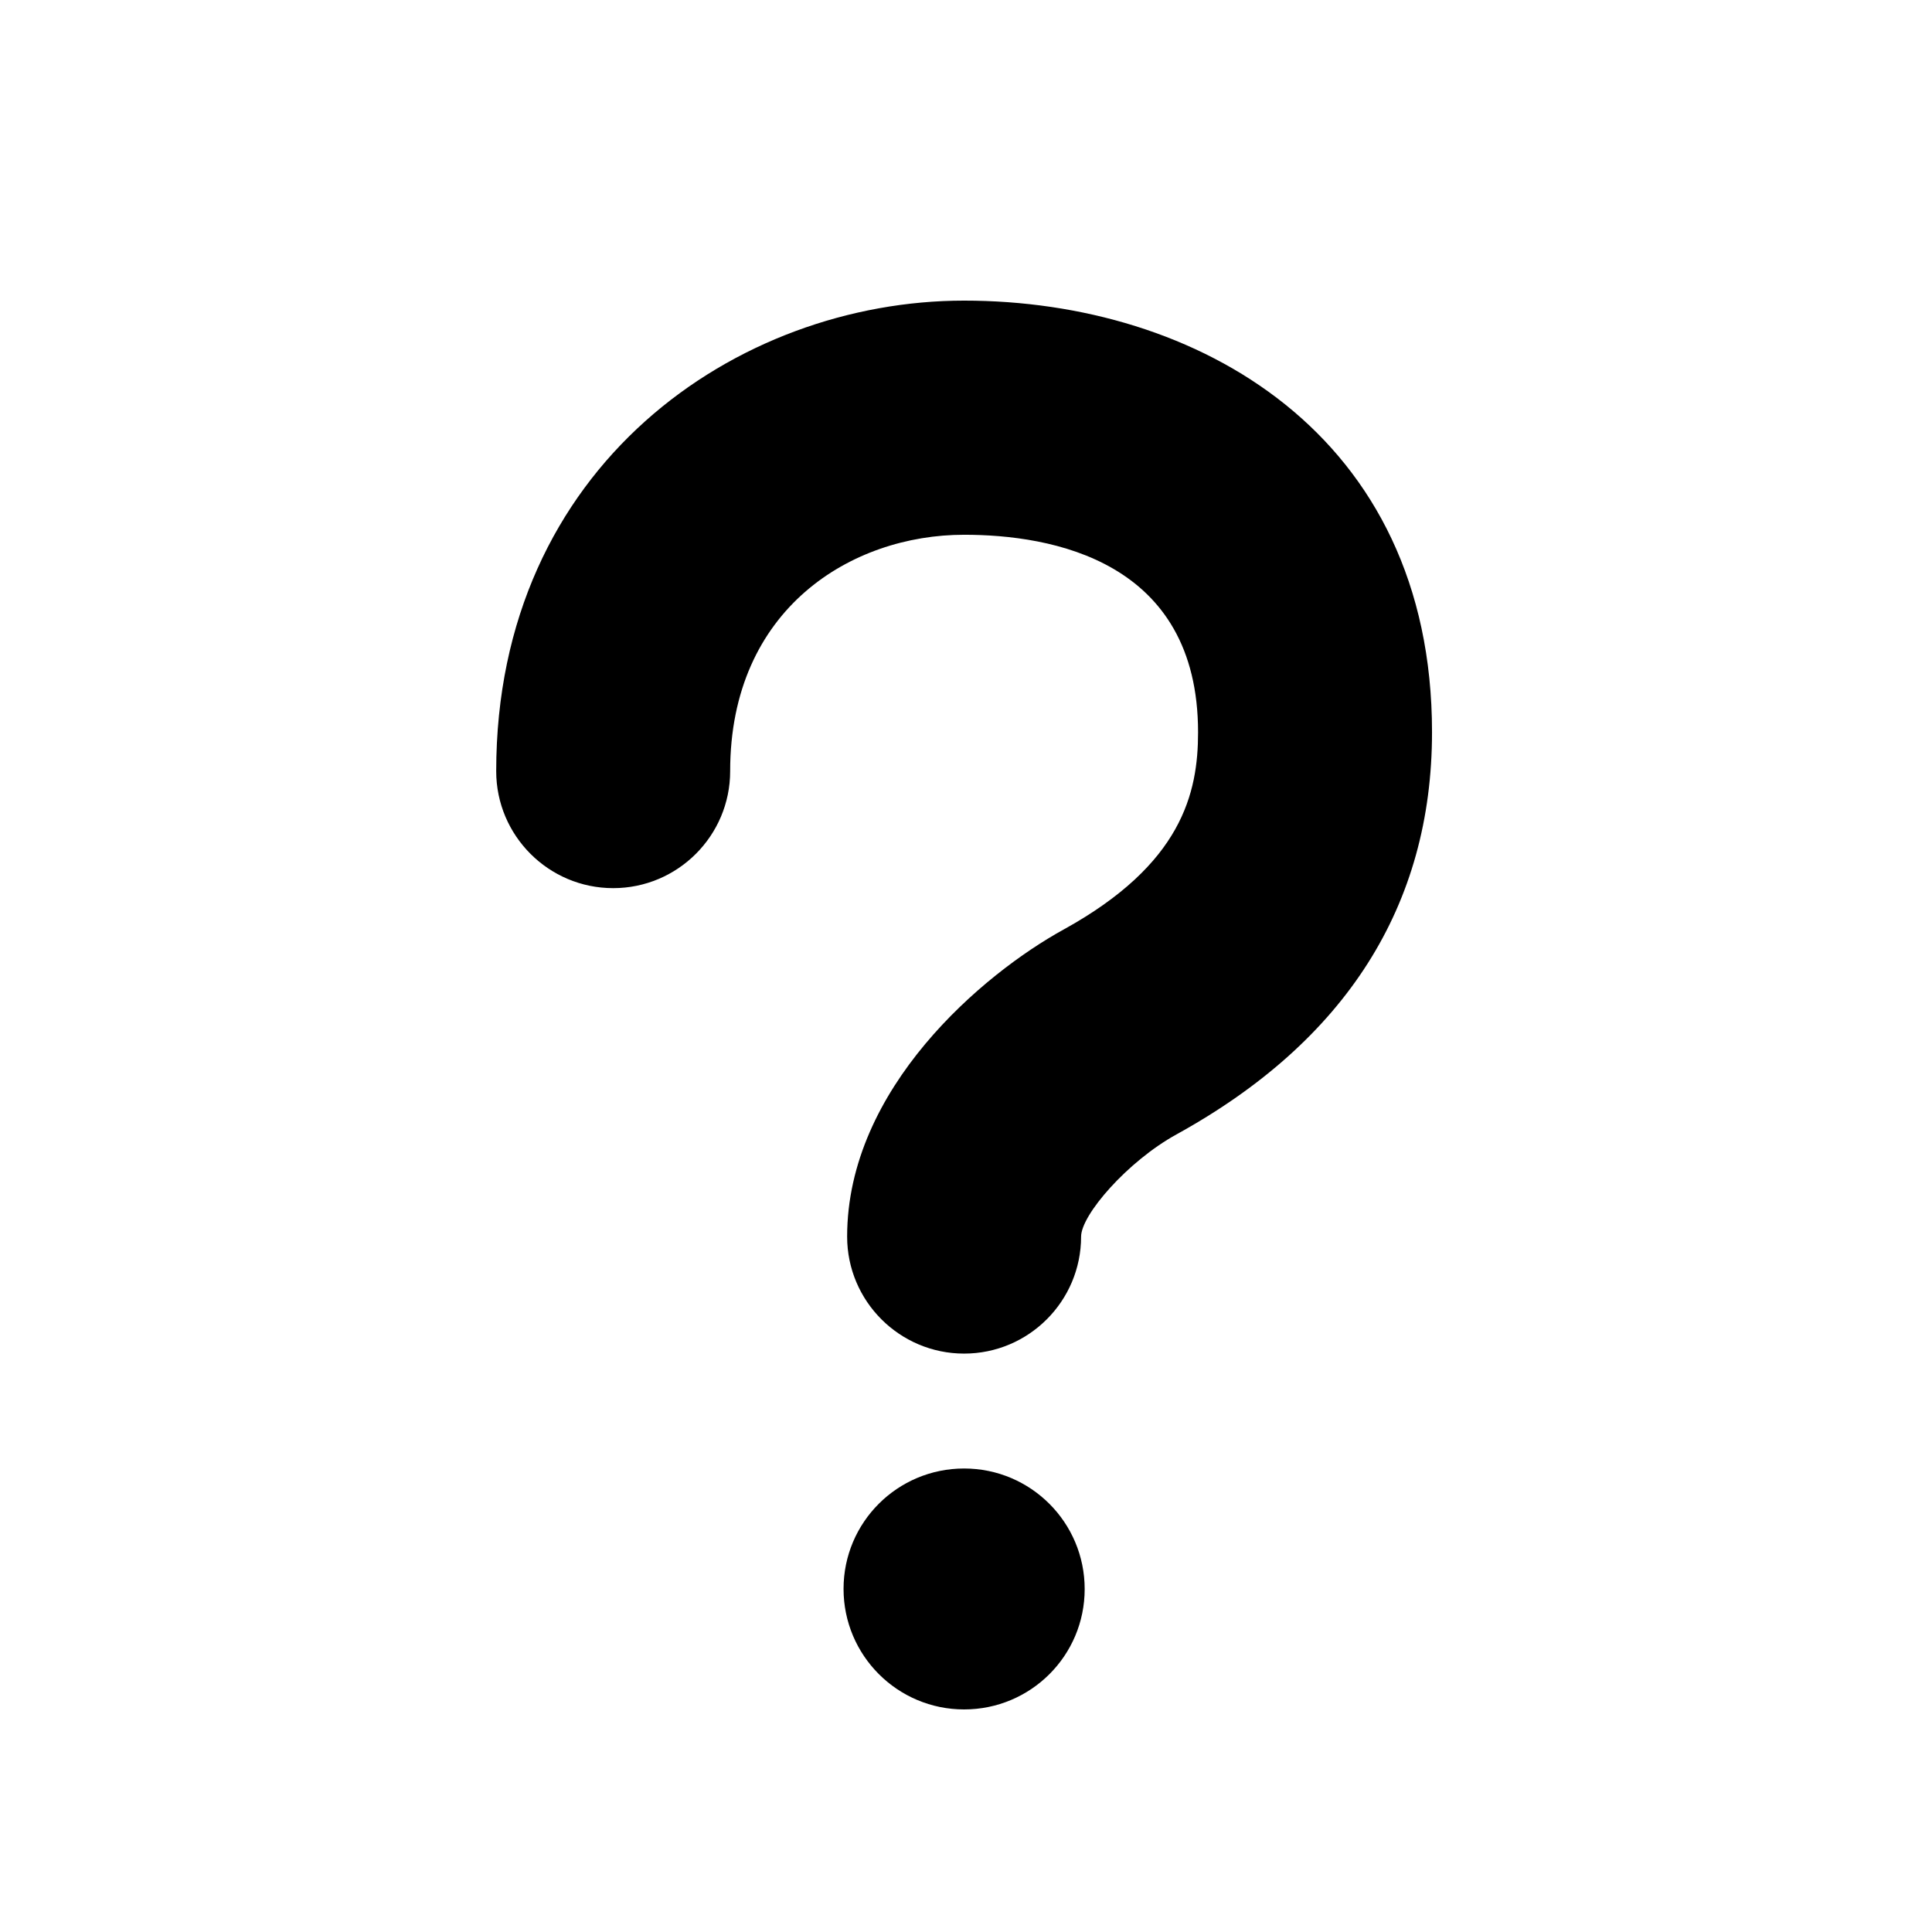 <svg xmlns="http://www.w3.org/2000/svg" viewBox="0 0 1024 1024"><path d="M511 159.333c123.4 0 248 70.7 248 228.7 0 91.9-45.6 163.7-135.4 213.2-26 14.3-50.6 42.7-50.6 54.2 0 34.2-27.8 62-62 62s-62-27.8-62-62c0-78.7 72.2-139.4 114.8-162.8 62.7-34.6 71.2-72.3 71.2-104.5 0-91.1-77.7-104.7-124-104.7-59.7 0-124 39.2-124 125.3 0 34.2-27.8 62-62 62s-62-27.8-62-62c0-162 127.8-249.4 248-249.4zm0 746.7c-35.3 0-63.9-28.6-63.9-63.9s28.6-63.8 63.9-63.8 63.9 28.6 63.9 63.9-28.6 63.8-63.9 63.8z"/></svg>